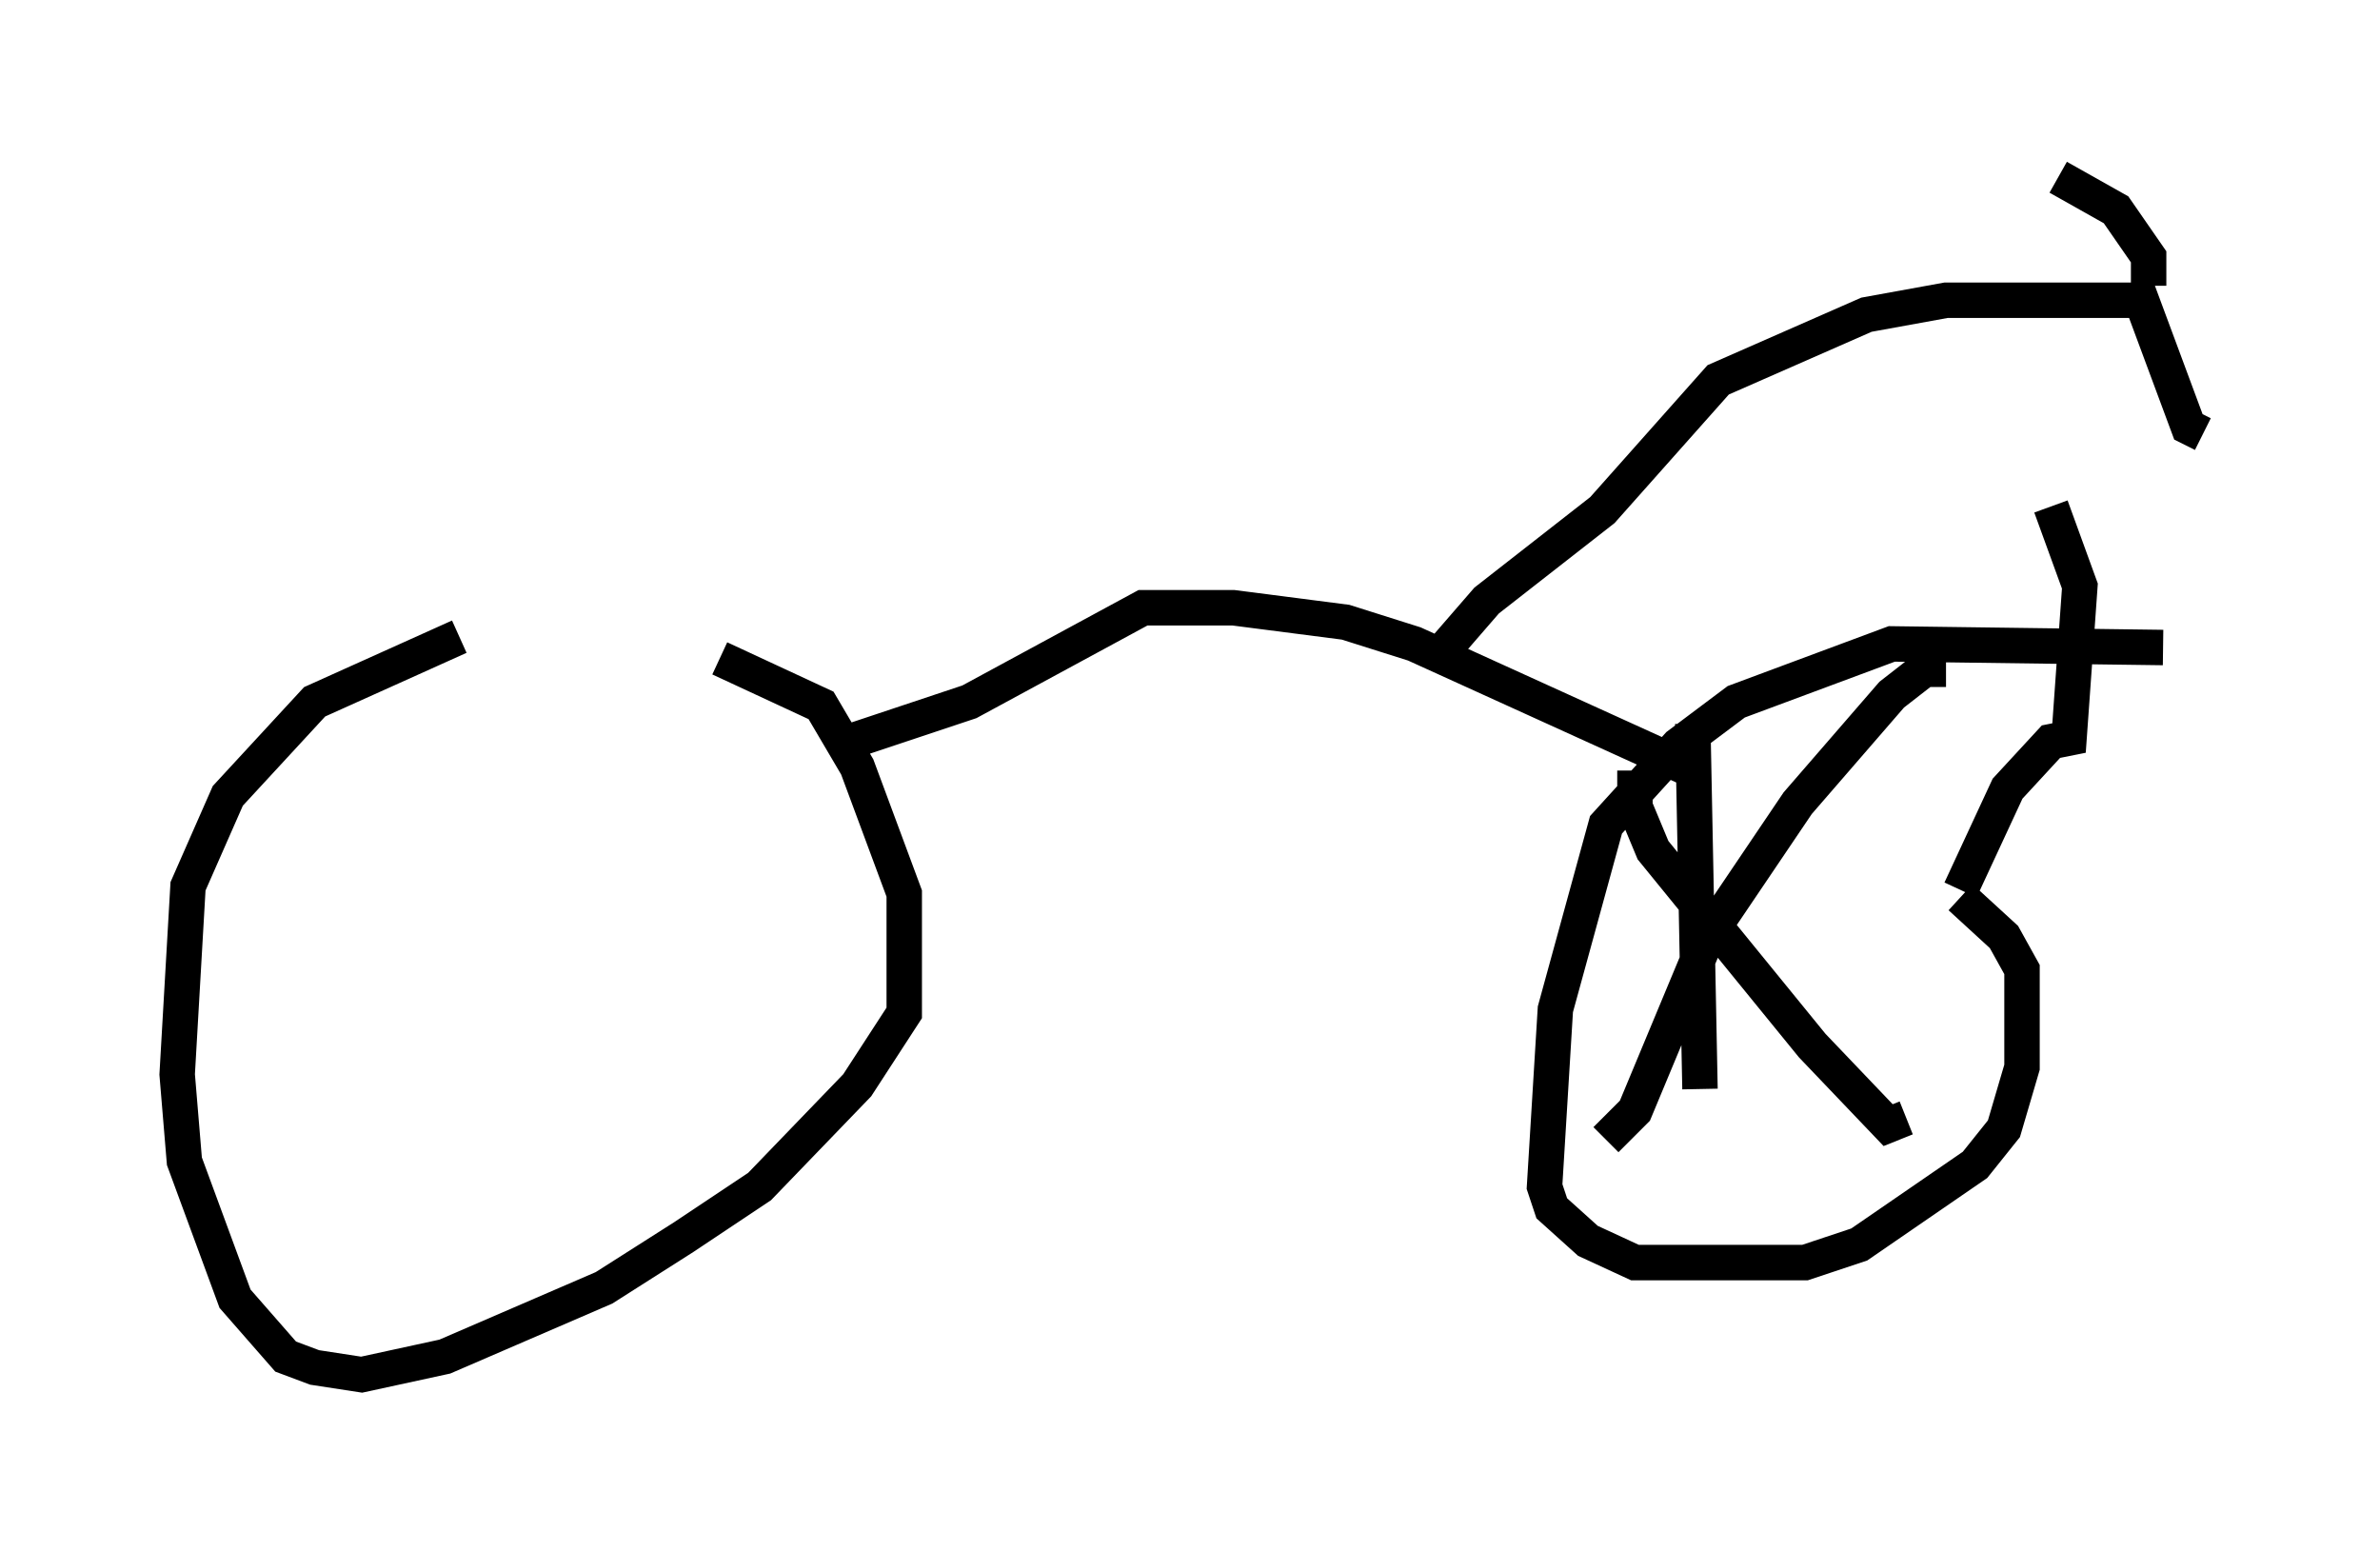 <?xml version="1.0" encoding="utf-8" ?>
<svg baseProfile="full" height="43.79" version="1.1" width="67.167" xmlns="http://www.w3.org/2000/svg" xmlns:ev="http://www.w3.org/2001/xml-events" xmlns:xlink="http://www.w3.org/1999/xlink"><defs /><rect fill="white" height="43.79" width="67.167" x="0" y="0" /><path d="M19.904, 17.965 m-6.942, 0.0 l-4.083, 1.838 -2.45, 2.654 l-1.123, 2.552 -0.306, 5.308 l0.204, 2.45 1.429, 3.879 l1.429, 1.633 0.817, 0.306 l1.327, 0.204 2.348, -0.51 l4.492, -1.94 2.246, -1.429 l2.144, -1.429 2.756, -2.858 l1.327, -2.042 0.0, -3.369 l-1.327, -3.573 -1.021, -1.735 l-2.858, -1.327 m40.732, -0.306 l-7.656, -0.102 -4.39, 1.633 l-1.633, 1.225 -2.042, 2.246 l-1.429, 5.206 -0.306, 5.002 l0.204, 0.613 1.021, 0.919 l1.327, 0.613 4.798, 0.0 l1.531, -0.51 3.267, -2.246 l0.817, -1.021 0.51, -1.735 l0.0, -2.756 -0.51, -0.919 l-1.225, -1.123 m-7.554, -3.573 l-7.861, -3.573 -1.94, -0.613 l-3.165, -0.408 -2.552, 0.0 l-4.9, 2.654 -3.675, 1.225 m16.946, -2.552 l1.327, -1.531 3.267, -2.552 l3.267, -3.675 4.185, -1.838 l2.246, -0.408 5.513, 0.0 l1.327, 3.573 0.408, 0.204 m-1.531, -4.185 l0.0, -0.817 -0.919, -1.327 l-1.633, -0.919 m-2.756, 20.111 l1.327, -2.858 1.225, -1.327 l0.51, -0.102 0.306, -4.288 l-0.817, -2.246 m-11.74, 7.452 l0.0, 1.021 0.51, 1.225 l4.492, 5.513 2.144, 2.246 l0.51, -0.204 m1.123, -12.658 l-0.613, 0.0 -0.919, 0.715 l-2.654, 3.063 -2.552, 3.777 l-2.042, 4.9 -0.817, 0.817 m2.45, -11.74 l0.204, 10.311 " fill="none" stroke="black" stroke-width="1" /></svg>